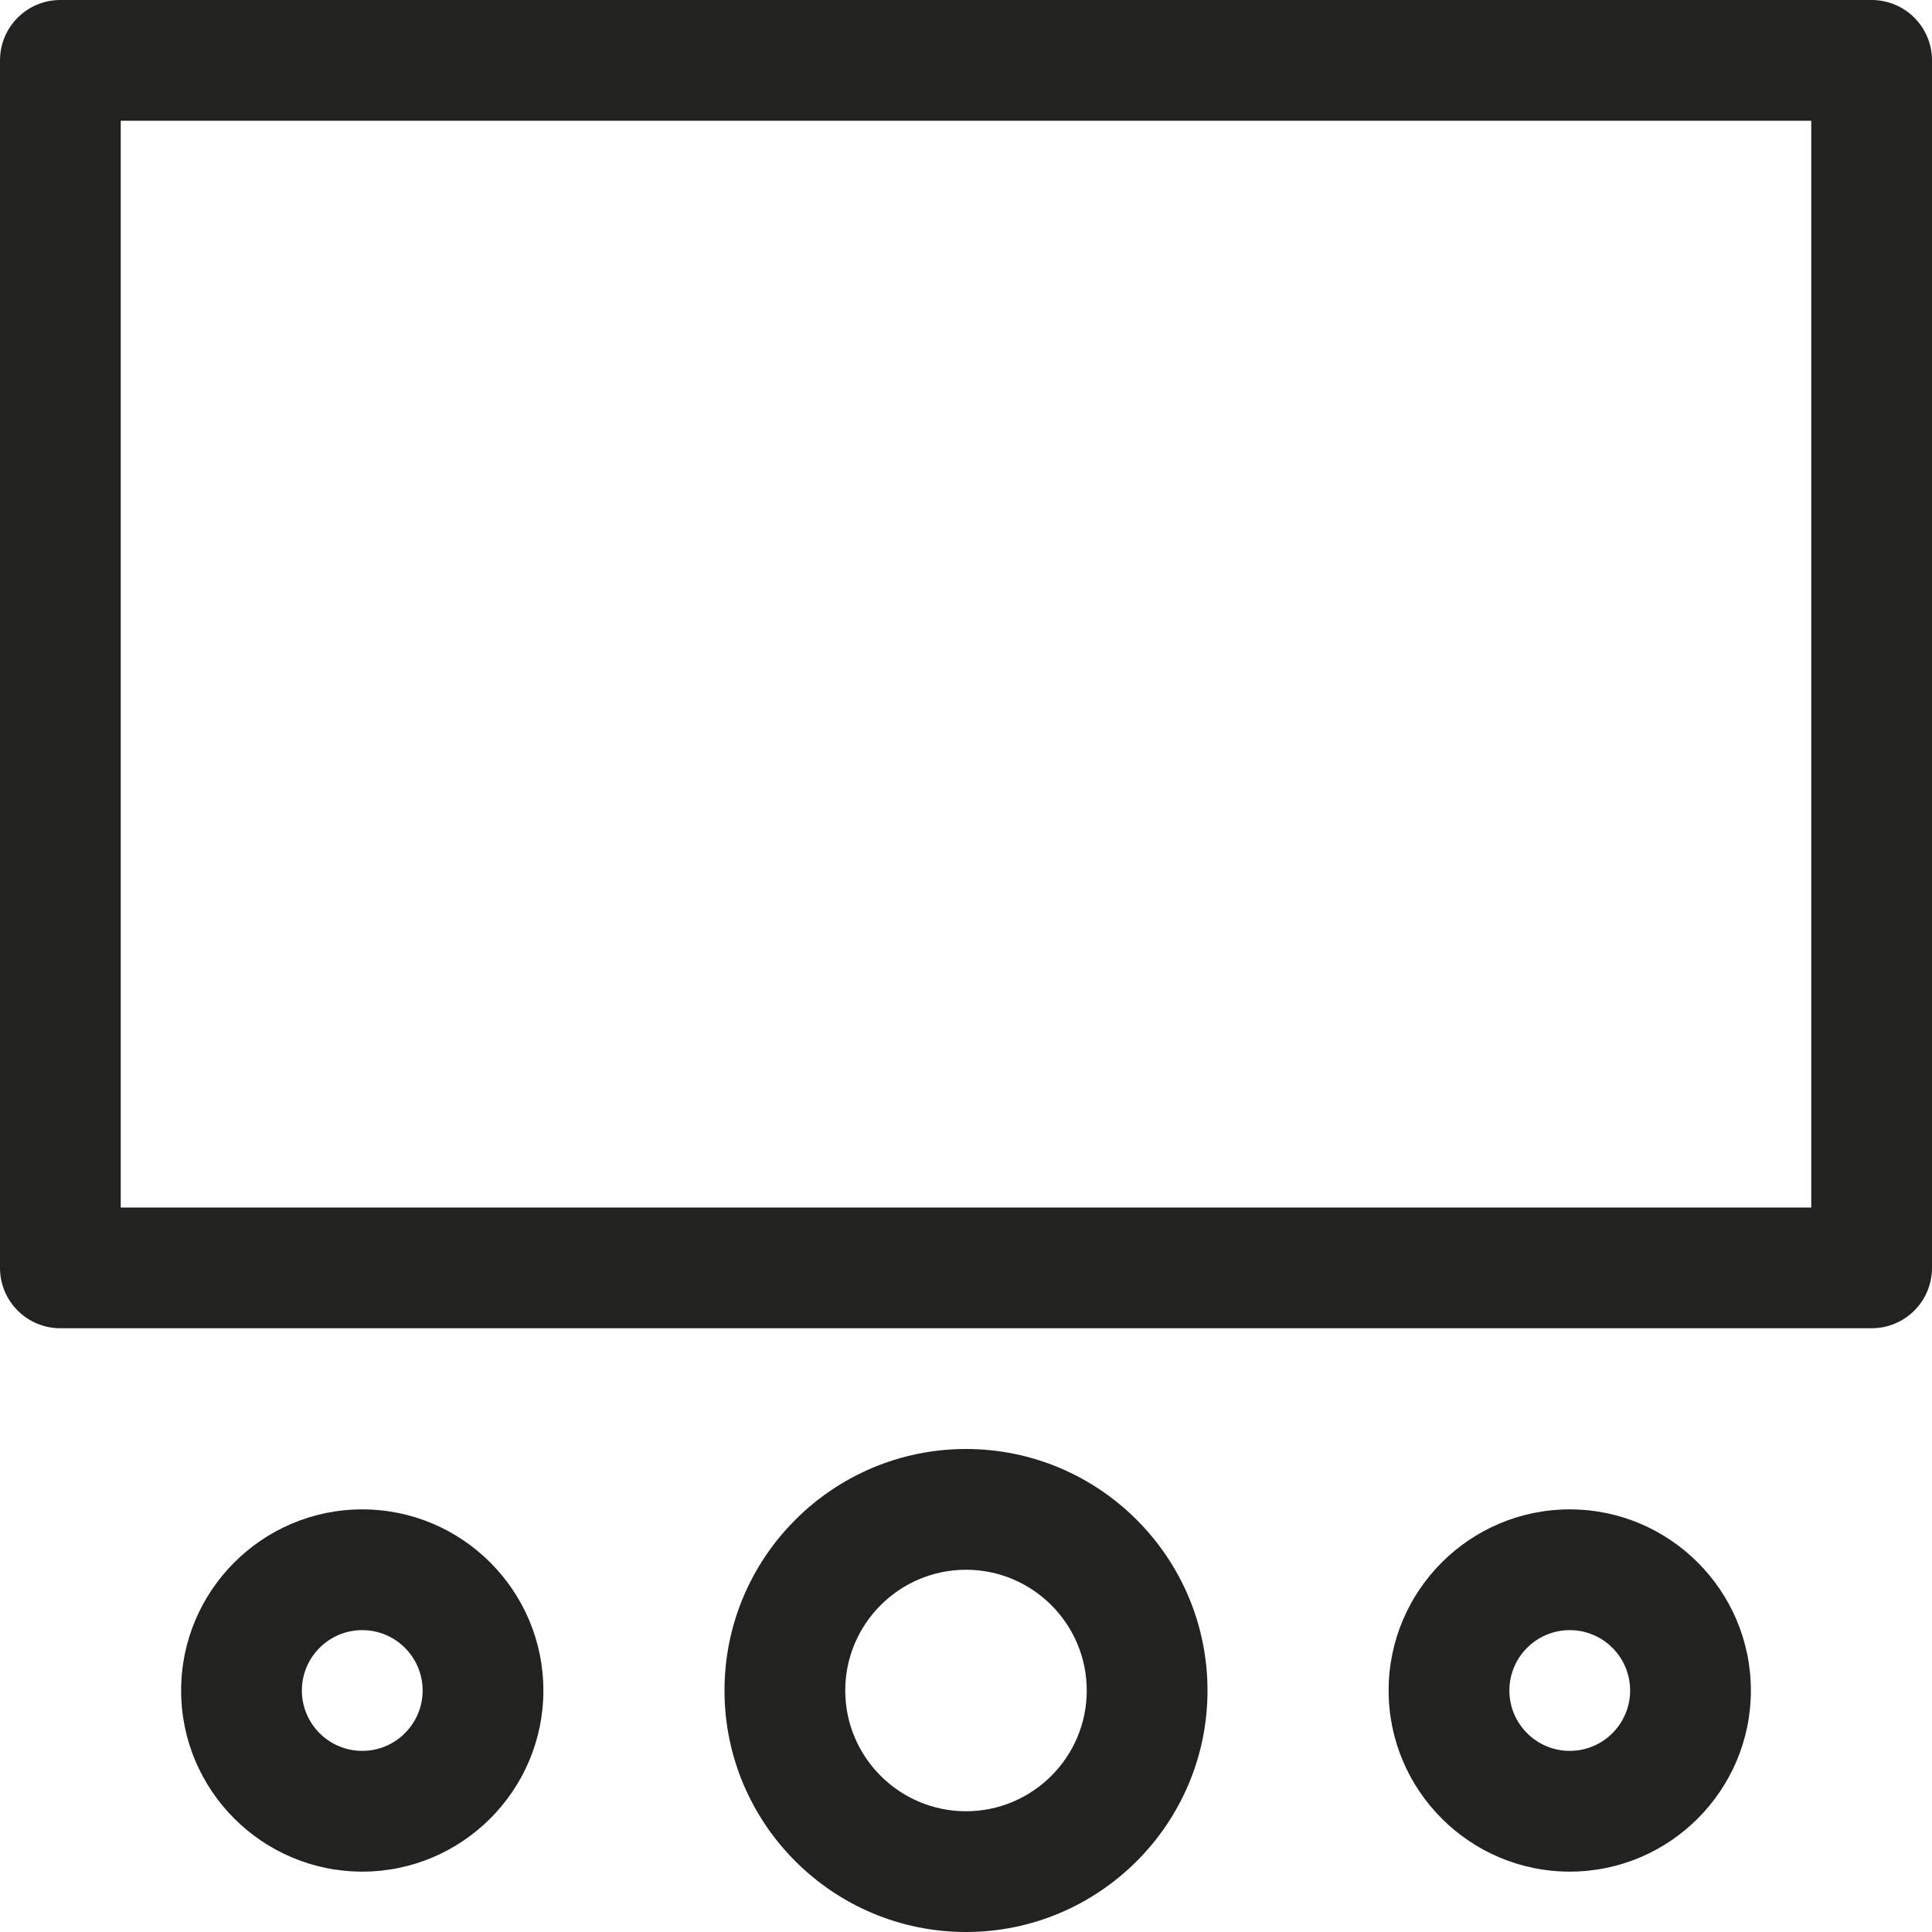<?xml version="1.0" encoding="utf-8"?>
<!-- Generator: Adobe Illustrator 19.2.1, SVG Export Plug-In . SVG Version: 6.00 Build 0)  -->
<!DOCTYPE svg PUBLIC "-//W3C//DTD SVG 1.1//EN" "http://www.w3.org/Graphics/SVG/1.1/DTD/svg11.dtd">
<svg version="1.1" id="Layer_1" xmlns="http://www.w3.org/2000/svg" xmlns:xlink="http://www.w3.org/1999/xlink" x="0px" y="0px"
	 width="32px" height="32px" viewBox="0 0 32 32" enable-background="new 0 0 32 32" xml:space="preserve">
<path fill="#222221" d="M31,0H1C0.448,0,0,0.447,0,1v20c0,0.553,0.448,1,1,1h30c0.552,0,1-0.447,1-1V1C32,0.447,31.552,0,31,0z
	 M30,20H2V2h28V20z"/>
<path fill="#222221" d="M9,28c0-1.654-1.346-3-3-3s-3,1.346-3,3s1.346,3,3,3S9,29.654,9,28z M6,29c-0.551,0-1-0.448-1-1s0.449-1,1-1
	s1,0.448,1,1S6.551,29,6,29z"/>
<path fill="#222221" d="M20,28c0-2.206-1.794-4-4-4s-4,1.794-4,4s1.794,4,4,4S20,30.206,20,28z M14,28c0-1.103,0.897-2,2-2
	s2,0.897,2,2s-0.897,2-2,2S14,29.103,14,28z"/>
<path fill="#222221" d="M26,25c-1.654,0-3,1.346-3,3s1.346,3,3,3s3-1.346,3-3S27.654,25,26,25z M26,29c-0.551,0-1-0.448-1-1
	s0.449-1,1-1s1,0.448,1,1S26.551,29,26,29z"/>
</svg>
